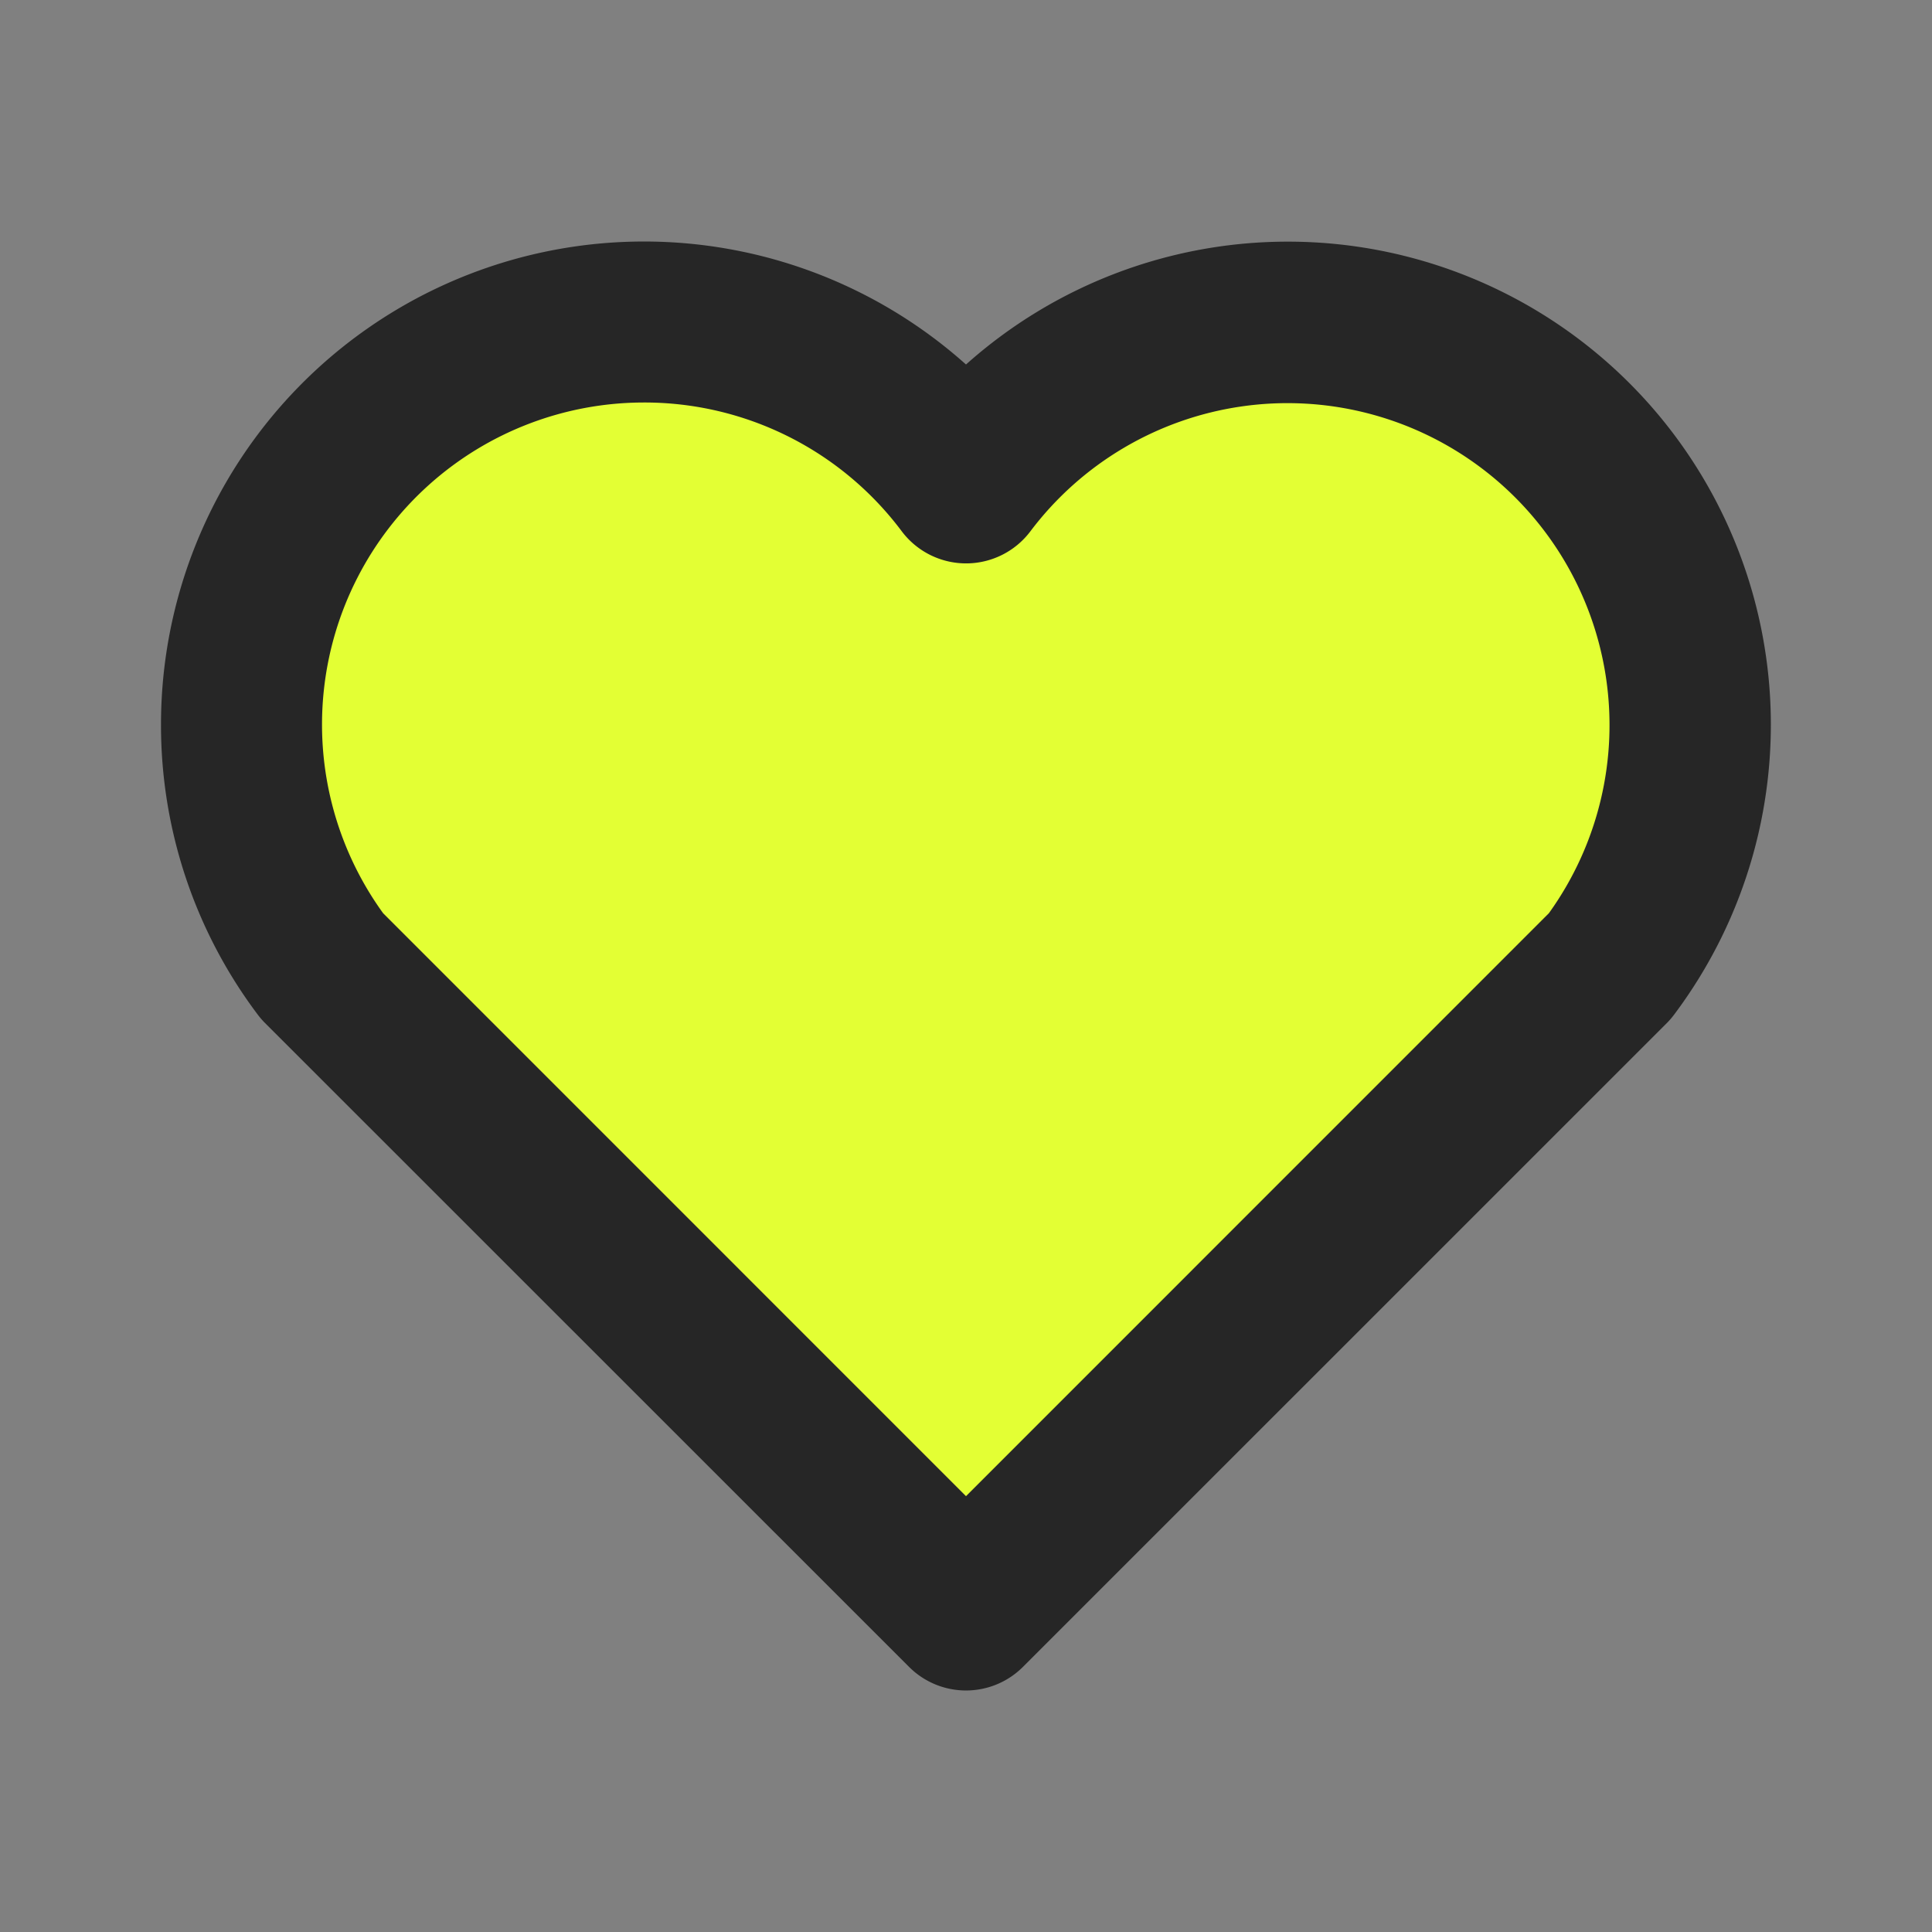 <svg xmlns="http://www.w3.org/2000/svg" width="24" height="24" fill="none"><rect width="100%" height="100%" fill="#808080" stroke="none"/><path fill="#E3FF34" d="M8 4a5 5 0 0 0-4.001 7.998L12 20l8.002-8.002A5 5 0 0 0 12 6 4.992 4.992 0 0 0 8 4Z"/><path fill="#262626" fill-rule="evenodd" d="M8 5a4 4 0 0 0-3.241 6.344L12 18.586l7.241-7.242A4 4 0 0 0 12.8 6.6a1 1 0 0 1-1.598 0A3.992 3.992 0 0 0 8 5ZM2 9a6 6 0 0 1 10-4.472 6 6 0 0 1 8.801 8.07.992.992 0 0 1-.092.108l-8.002 8.001a1 1 0 0 1-1.414 0L3.29 12.706a.989.989 0 0 1-.092-.107A5.978 5.978 0 0 1 2 9Z" clip-rule="evenodd"/></svg>